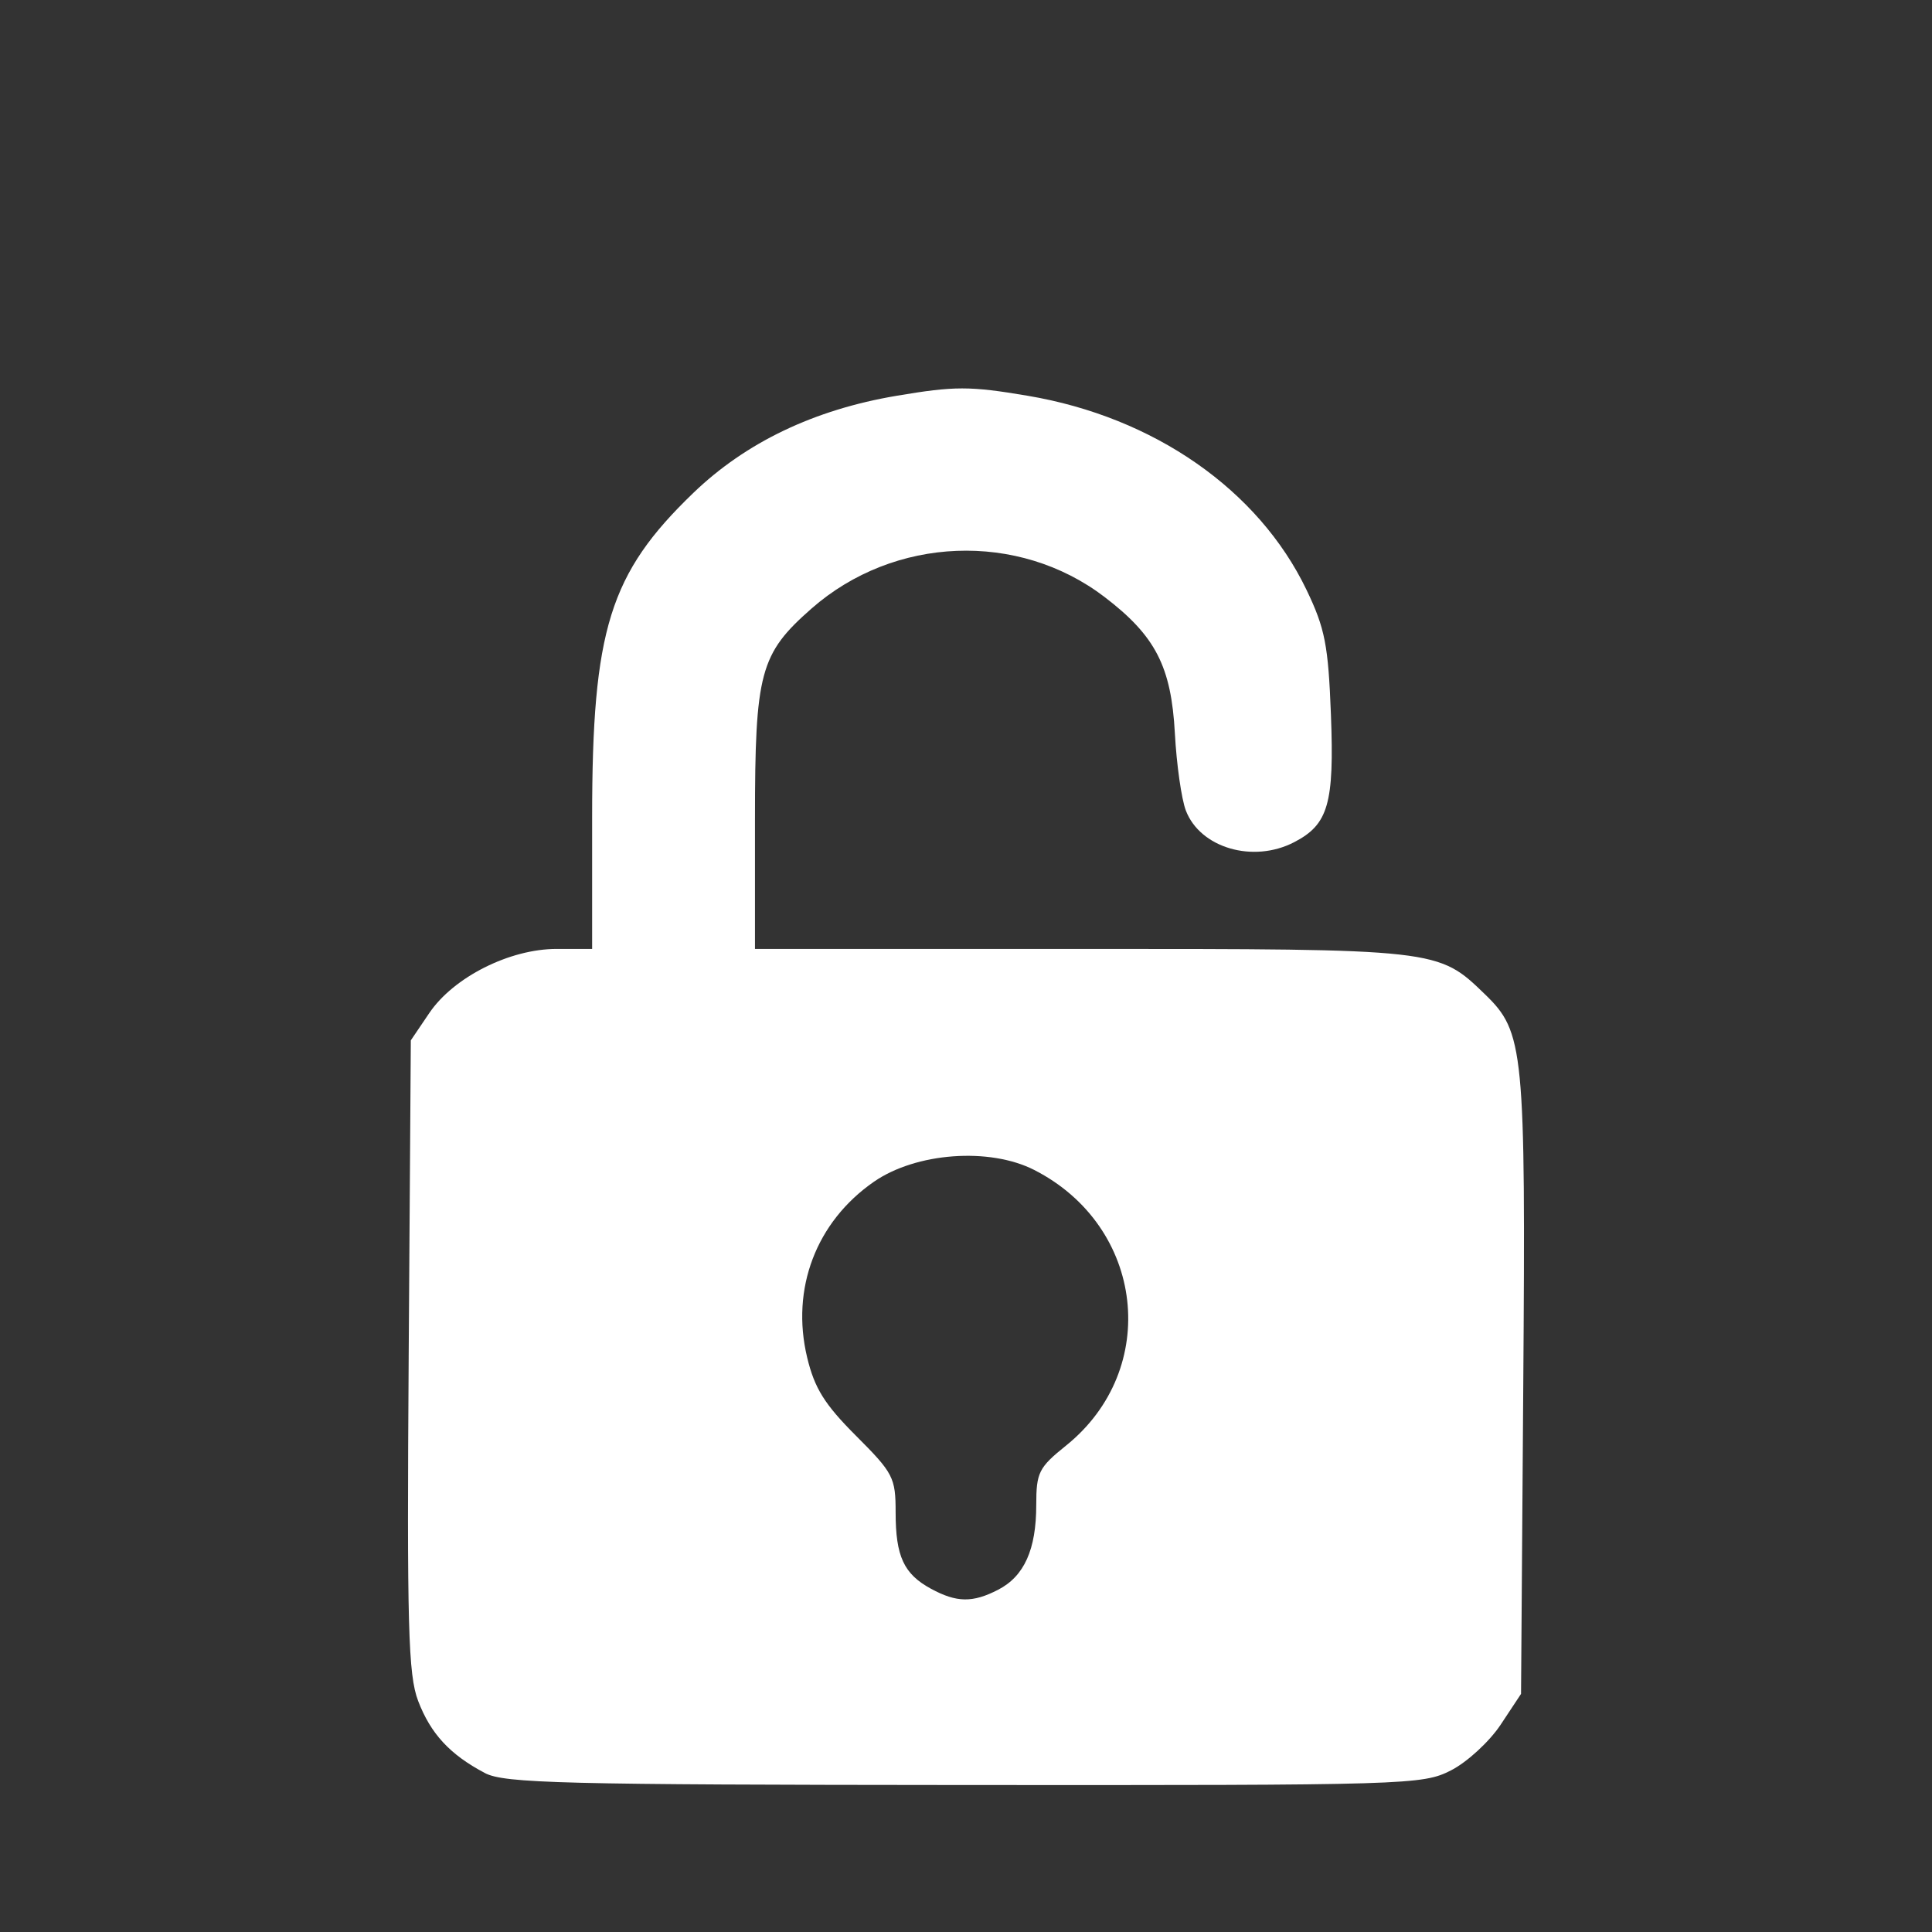 <?xml version="1.0" encoding="UTF-8" standalone="no"?>
<svg
   xmlns:dc="http://purl.org/dc/elements/1.1/"
   xmlns:cc="http://creativecommons.org/ns#"
   xmlns:rdf="http://www.w3.org/1999/02/22-rdf-syntax-ns#"
   xmlns:svg="http://www.w3.org/2000/svg"
   xmlns="http://www.w3.org/2000/svg"
   xmlns:sodipodi="http://sodipodi.sourceforge.net/DTD/sodipodi-0.dtd"
   xmlns:inkscape="http://www.inkscape.org/namespaces/inkscape"
   version="1.1"
   id="svg4253"
   viewBox="0 0 80 80"
   height="22.578mm"
   width="22.578mm"
   inkscape:version="0.91 r13725"
   sodipodi:docname="button.login.svg">
  <rect x="0" y="0" width="80" height="80" fill="#333333" stroke="none"/>
  <sodipodi:namedview
     pagecolor="#ffffff"
     bordercolor="#666666"
     borderopacity="1"
     objecttolerance="10"
     gridtolerance="10"
     guidetolerance="10"
     inkscape:pageopacity="0"
     inkscape:pageshadow="2"
     inkscape:window-width="2495"
     inkscape:window-height="1416"
     id="namedview5485"
     showgrid="true"
     inkscape:zoom="4.17193"
     inkscape:cx="28.738809"
     inkscape:cy="31.639961"
     inkscape:window-x="65"
     inkscape:window-y="24"
     inkscape:window-maximized="1"
     inkscape:current-layer="svg4253"
     inkscape:snap-object-midpoints="true"
     inkscape:snap-page="true">
    <inkscape:grid
       type="xygrid"
       id="grid4177" />
  </sodipodi:namedview>
  <defs
     id="defs4255" />
  <g
     style="display:none"
     transform="translate(-10,-12.362)"
     id="layer1">
    <rect
       y="12.362"
       x="10"
       height="80"
       width="80"
       id="rect4171"
       style="opacity:1;fill:#000000;fill-opacity:1;stroke:none;stroke-width:4;stroke-linecap:round;stroke-linejoin:round;stroke-miterlimit:4;stroke-dasharray:none;stroke-dashoffset:0;stroke-opacity:1" />
  </g>
  <path
     style="fill:#ffffff"
     d="m 20.076,73.416 c -1.444,-0.761 -2.244,-1.626 -2.762,-2.985 -0.412,-1.081 -0.466,-3.075 -0.391,-14.304 l 0.088,-13.048 0.766,-1.132 c 1.005,-1.485 3.326,-2.654 5.27,-2.654 l 1.472,0 0,-5.452 c 0,-7.772 0.724,-10.093 4.188,-13.428 2.176,-2.095 5.007,-3.449 8.411,-4.023 2.419,-0.408 3.031,-0.408 5.438,-0.002 5.23,0.882 9.557,3.895 11.546,8.041 0.764,1.593 0.899,2.284 1.009,5.165 0.141,3.688 -0.108,4.548 -1.526,5.281 -1.699,0.879 -3.889,0.236 -4.482,-1.314 -0.18,-0.471 -0.385,-1.909 -0.454,-3.194 -0.15,-2.771 -0.803,-4.037 -2.913,-5.648 -3.572,-2.727 -8.711,-2.524 -12.132,0.479 -2.135,1.875 -2.342,2.643 -2.342,8.719 l 0,5.376 13.495,0 c 14.827,0 14.787,-0.005 16.738,1.884 1.612,1.56 1.681,2.268 1.58,16.221 l -0.092,12.742 -0.843,1.274 c -0.464,0.7 -1.389,1.552 -2.057,1.893 -1.179,0.602 -1.744,0.619 -20.15,0.607 -16.659,-0.011 -19.048,-0.071 -19.857,-0.497 z m 21.256,-7.589 c 1.08,-0.559 1.577,-1.664 1.577,-3.511 0,-1.343 0.104,-1.55 1.228,-2.453 3.941,-3.167 3.261,-9.085 -1.311,-11.417 -1.854,-0.946 -4.893,-0.722 -6.64,0.488 -2.392,1.658 -3.446,4.431 -2.764,7.274 0.307,1.278 0.721,1.942 2.025,3.246 1.544,1.544 1.639,1.728 1.639,3.172 0,1.82 0.338,2.549 1.463,3.16 1.063,0.577 1.727,0.587 2.783,0.041 z"
     id="path4175"
     inkscape:connector-curvature="0" />
</svg>
